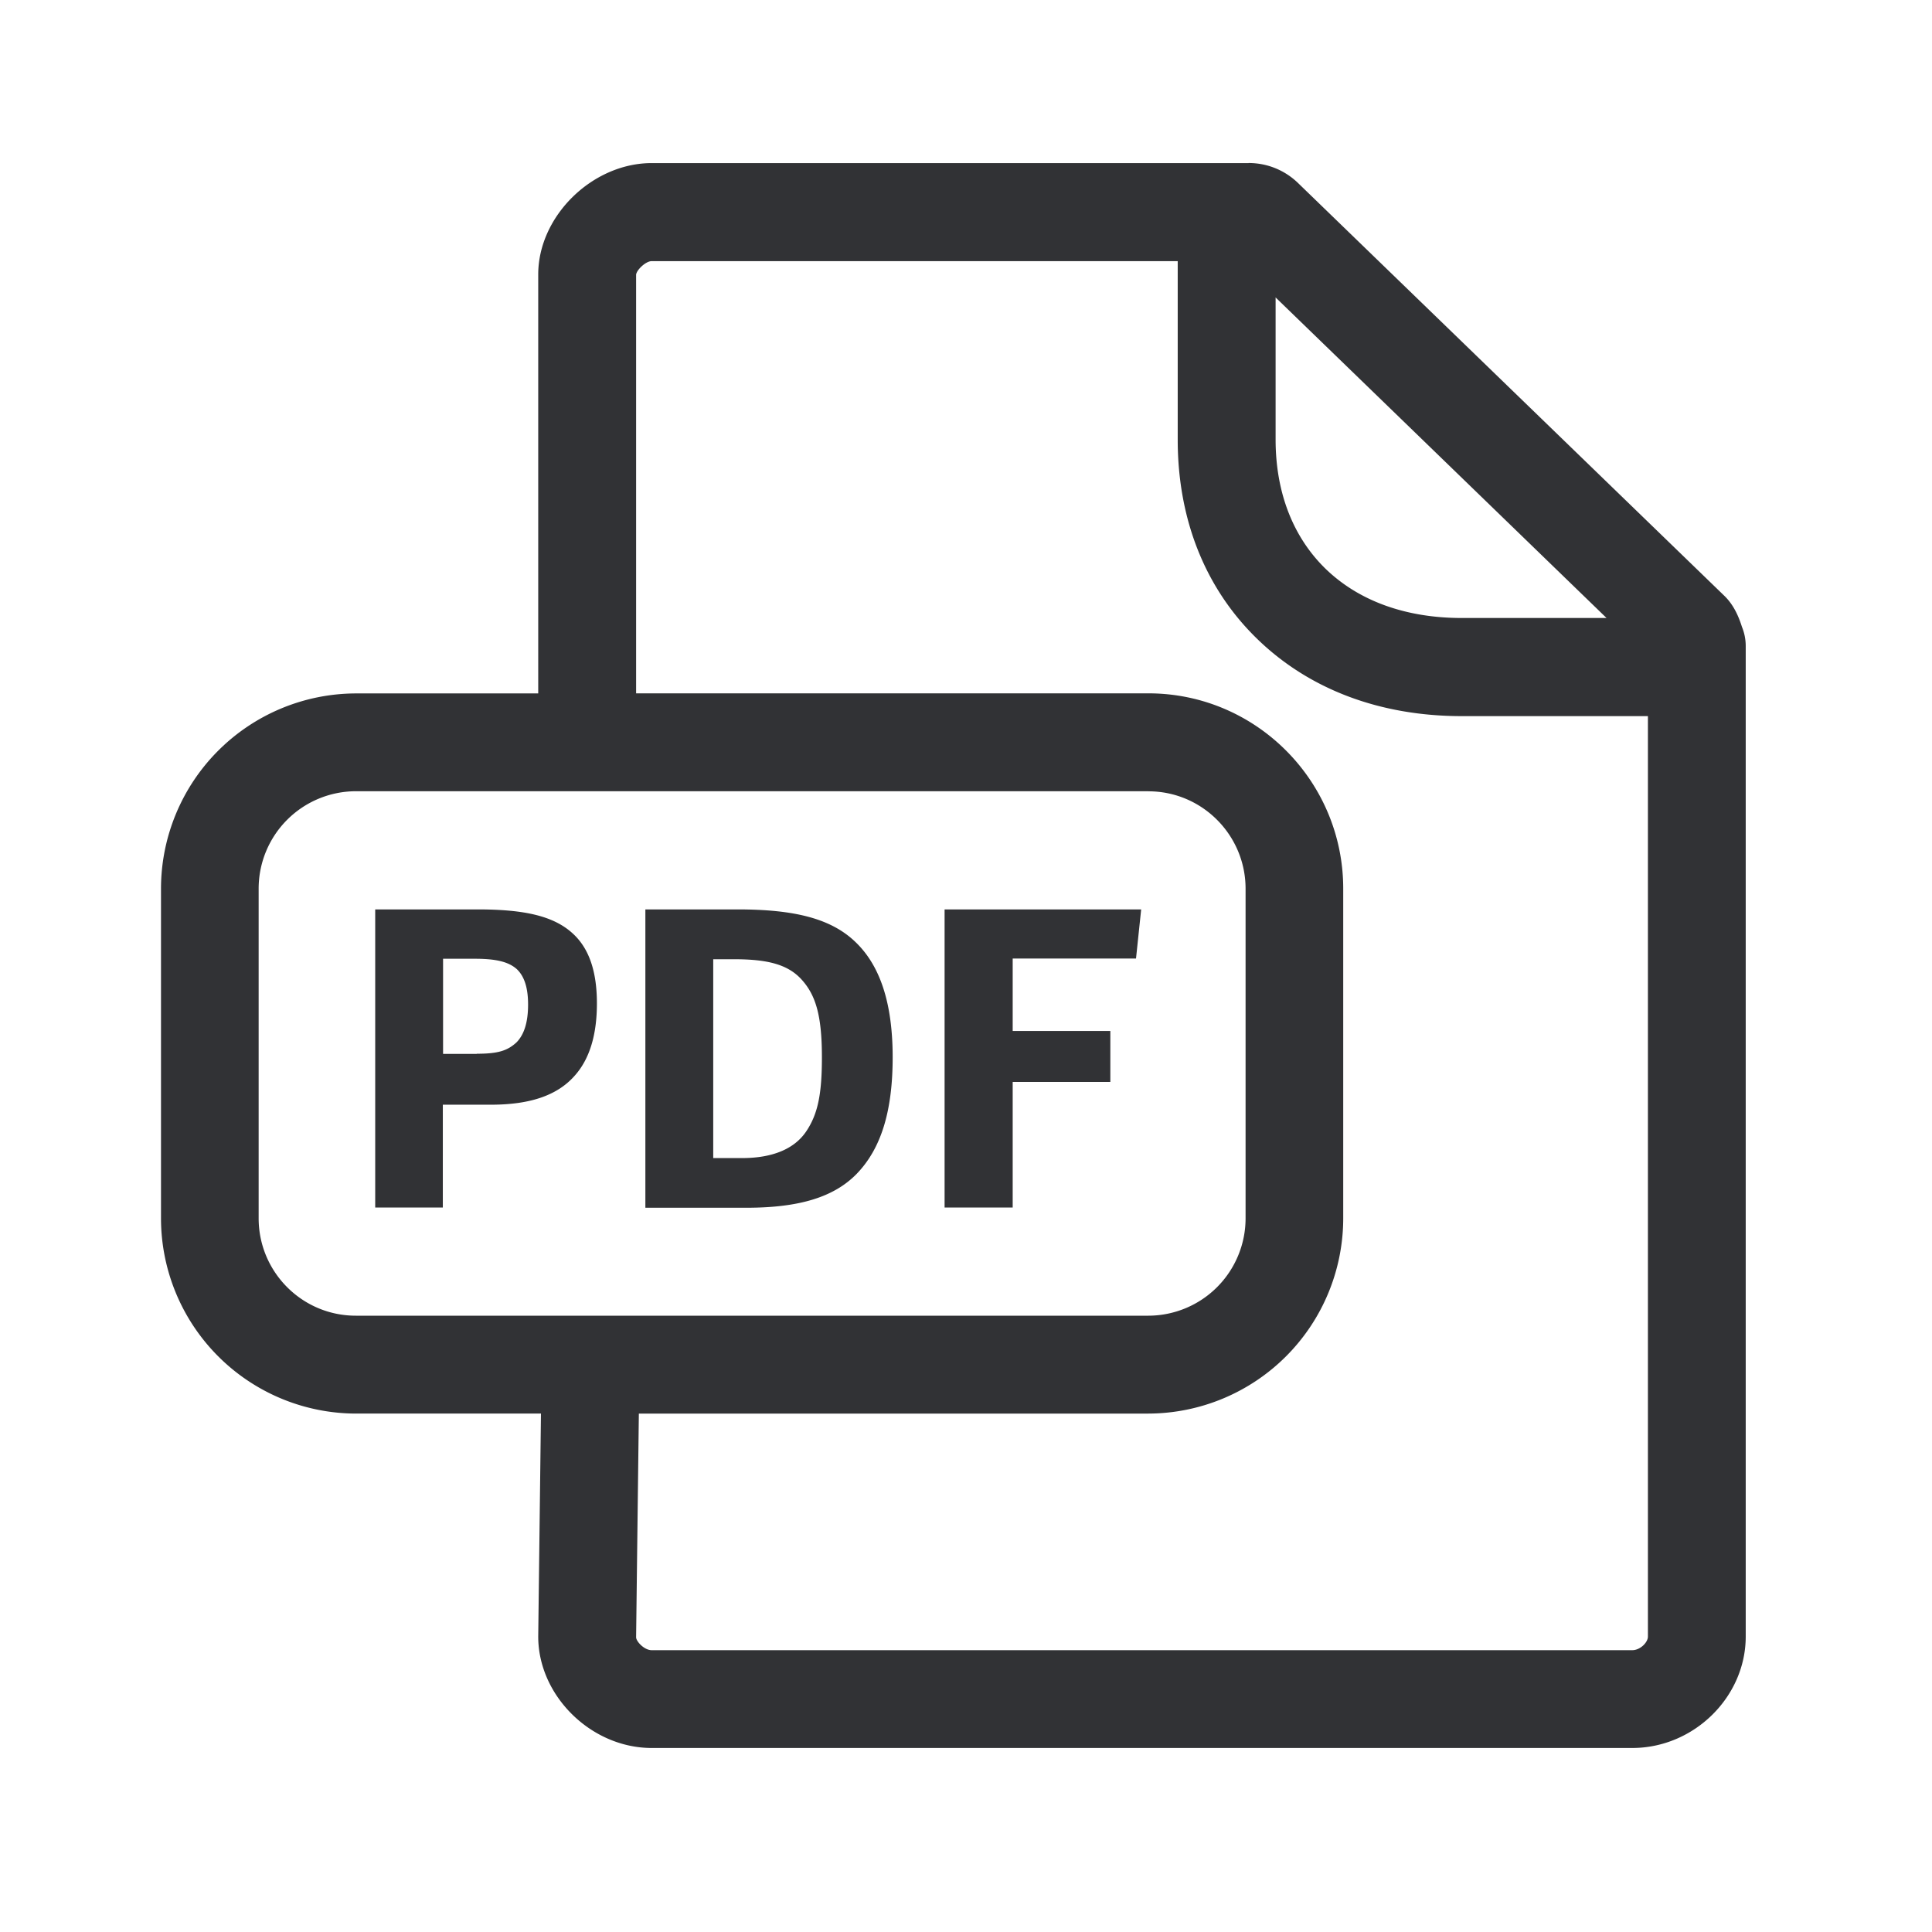 <svg width="24" height="24" xmlns="http://www.w3.org/2000/svg"><path d="M15.51 2.025c.23 0 .445.087.61.244l5.3 5.132c.11.106.174.243.219.386.03.073.047.154.047.238V20.33c0 .751-.644 1.384-1.409 1.384H8.095c-.75 0-1.409-.647-1.409-1.384l.034-2.77h-2.3A2.427 2.427 0 0 1 2 15.134V11.04a2.427 2.427 0 0 1 2.42-2.426h2.266V3.41c0-.726.673-1.384 1.41-1.384h7.414zm-.88 1.219H8.095c-.073 0-.187.109-.193.168v5.201h6.364c1.336 0 2.42 1.09 2.42 2.426v4.095a2.427 2.427 0 0 1-2.42 2.426h-6.33l-.034 2.779c0 .05.1.16.193.16h12.182c.098 0 .194-.096.194-.169V8.896H18.16c-1.014 0-1.891-.33-2.535-.952-.65-.627-.995-1.487-.995-2.482V3.244zm-.364 6.585H4.42a1.21 1.21 0 0 0-1.207 1.21v4.095c0 .667.54 1.21 1.207 1.21h9.846a1.21 1.21 0 0 0 1.207-1.21V11.04c0-.666-.54-1.21-1.207-1.21zM9.16 11.297c.703 0 1.17.11 1.479.417.297.292.45.754.45 1.42 0 .673-.145 1.138-.45 1.451-.278.283-.703.418-1.365.418H8.017v-3.706H9.16zm-3.227 0c.58 0 .947.081 1.185.302.201.185.297.471.297.866s-.093.695-.278.9c-.215.243-.552.358-1.039.358h-.597V15h-.84v-3.703h1.272zm8.243 0-.064.61H12.58v.9h1.213v.633H12.58V15h-.846v-3.703h2.442zm-5.056.619h-.26v2.47h.358c.379 0 .65-.114.796-.33.146-.216.196-.465.196-.922 0-.532-.081-.781-.26-.974-.169-.18-.418-.244-.83-.244zM5.9 11.91h-.396v1.182h.418v-.002c.271 0 .383-.04.493-.14.098-.099.145-.255.145-.471 0-.199-.042-.347-.14-.44-.103-.092-.26-.129-.52-.129zm9.946-8.215v1.764c0 .659.216 1.213.622 1.608.414.4.997.61 1.692.61h1.797l-4.111-3.982z" fill="#313235" fill-rule="nonzero"/></svg>
